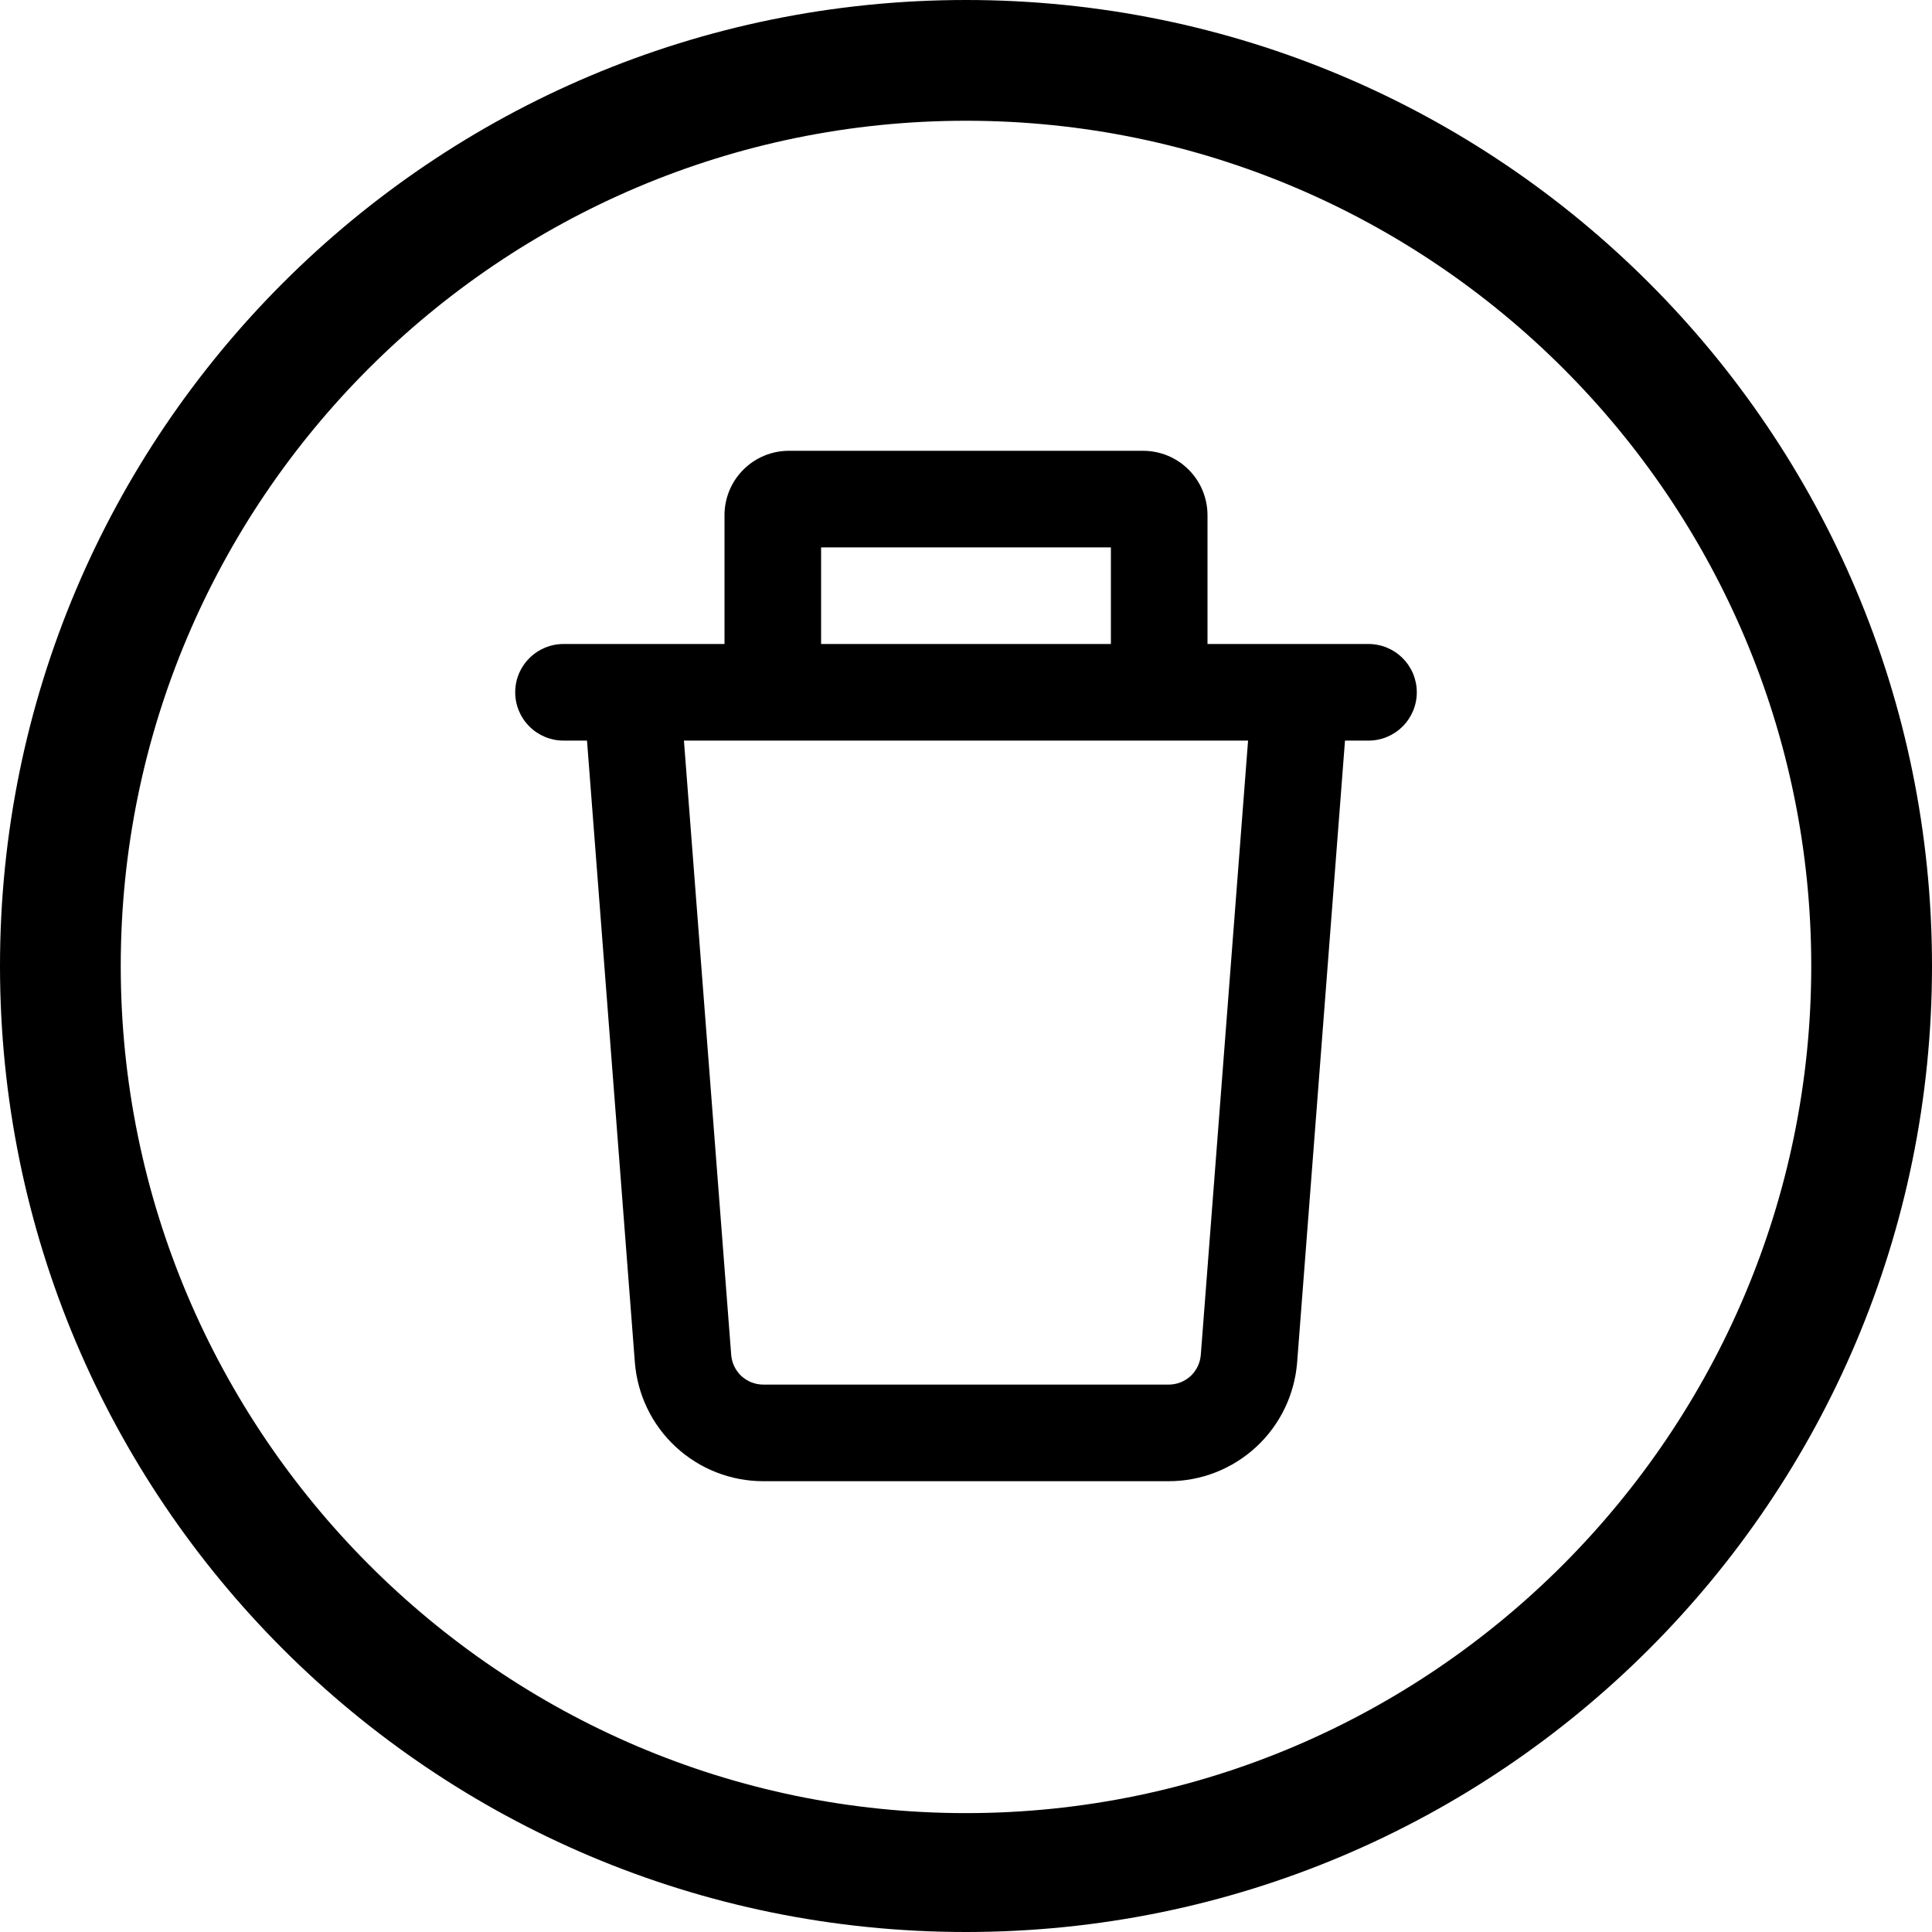 <svg width="30" height="30" viewBox="0 0 30 30" fill="none" xmlns="http://www.w3.org/2000/svg">
	<g clip-path="url(#clip0_3_567)">
		<path d="M15 0C6.716 0 0 6.716 0 15C0 23.285 6.716 30 15 30C23.285 30 30 23.285 30 15C30 6.716 23.285 0 15 0ZM15 28.154C7.763 28.154 1.875 22.237 1.875 15C1.875 7.763 7.763 1.875 15 1.875C22.237 1.875 28.125 7.763 28.125 15C28.125 22.237 22.237 28.154 15 28.154Z" fill="currentColor" />
		<path fill-rule="evenodd" clip-rule="evenodd" d="M12.75 10V8.5H17.25V10H12.75ZM11.25 10V8C11.25 7.735 11.355 7.48 11.543 7.293C11.73 7.105 11.985 7 12.25 7H17.75C18.015 7 18.27 7.105 18.457 7.293C18.645 7.48 18.75 7.735 18.75 8V10H21.25C21.449 10 21.64 10.079 21.78 10.22C21.921 10.36 22 10.551 22 10.75C22 10.949 21.921 11.14 21.78 11.28C21.64 11.421 21.449 11.5 21.25 11.5H20.885L20.142 21.153C20.103 21.655 19.877 22.125 19.507 22.467C19.137 22.81 18.652 23 18.148 23H11.852C11.348 23 10.863 22.81 10.493 22.467C10.123 22.125 9.897 21.655 9.858 21.153L9.115 11.5H8.75C8.551 11.5 8.36 11.421 8.22 11.28C8.079 11.14 8 10.949 8 10.75C8 10.551 8.079 10.36 8.22 10.22C8.36 10.079 8.551 10 8.75 10H11.25ZM10.62 11.5H19.38L18.646 21.038C18.636 21.164 18.58 21.281 18.488 21.367C18.395 21.452 18.274 21.5 18.148 21.5H11.852C11.726 21.5 11.605 21.452 11.512 21.367C11.42 21.281 11.364 21.164 11.354 21.038L10.62 11.5Z" fill="currentColor" />
	</g>
	<defs>
		<clipPath id="clip0_3_567">
			<rect width="30" height="30" fill="currentColor" />
		</clipPath>
	</defs>
</svg>
